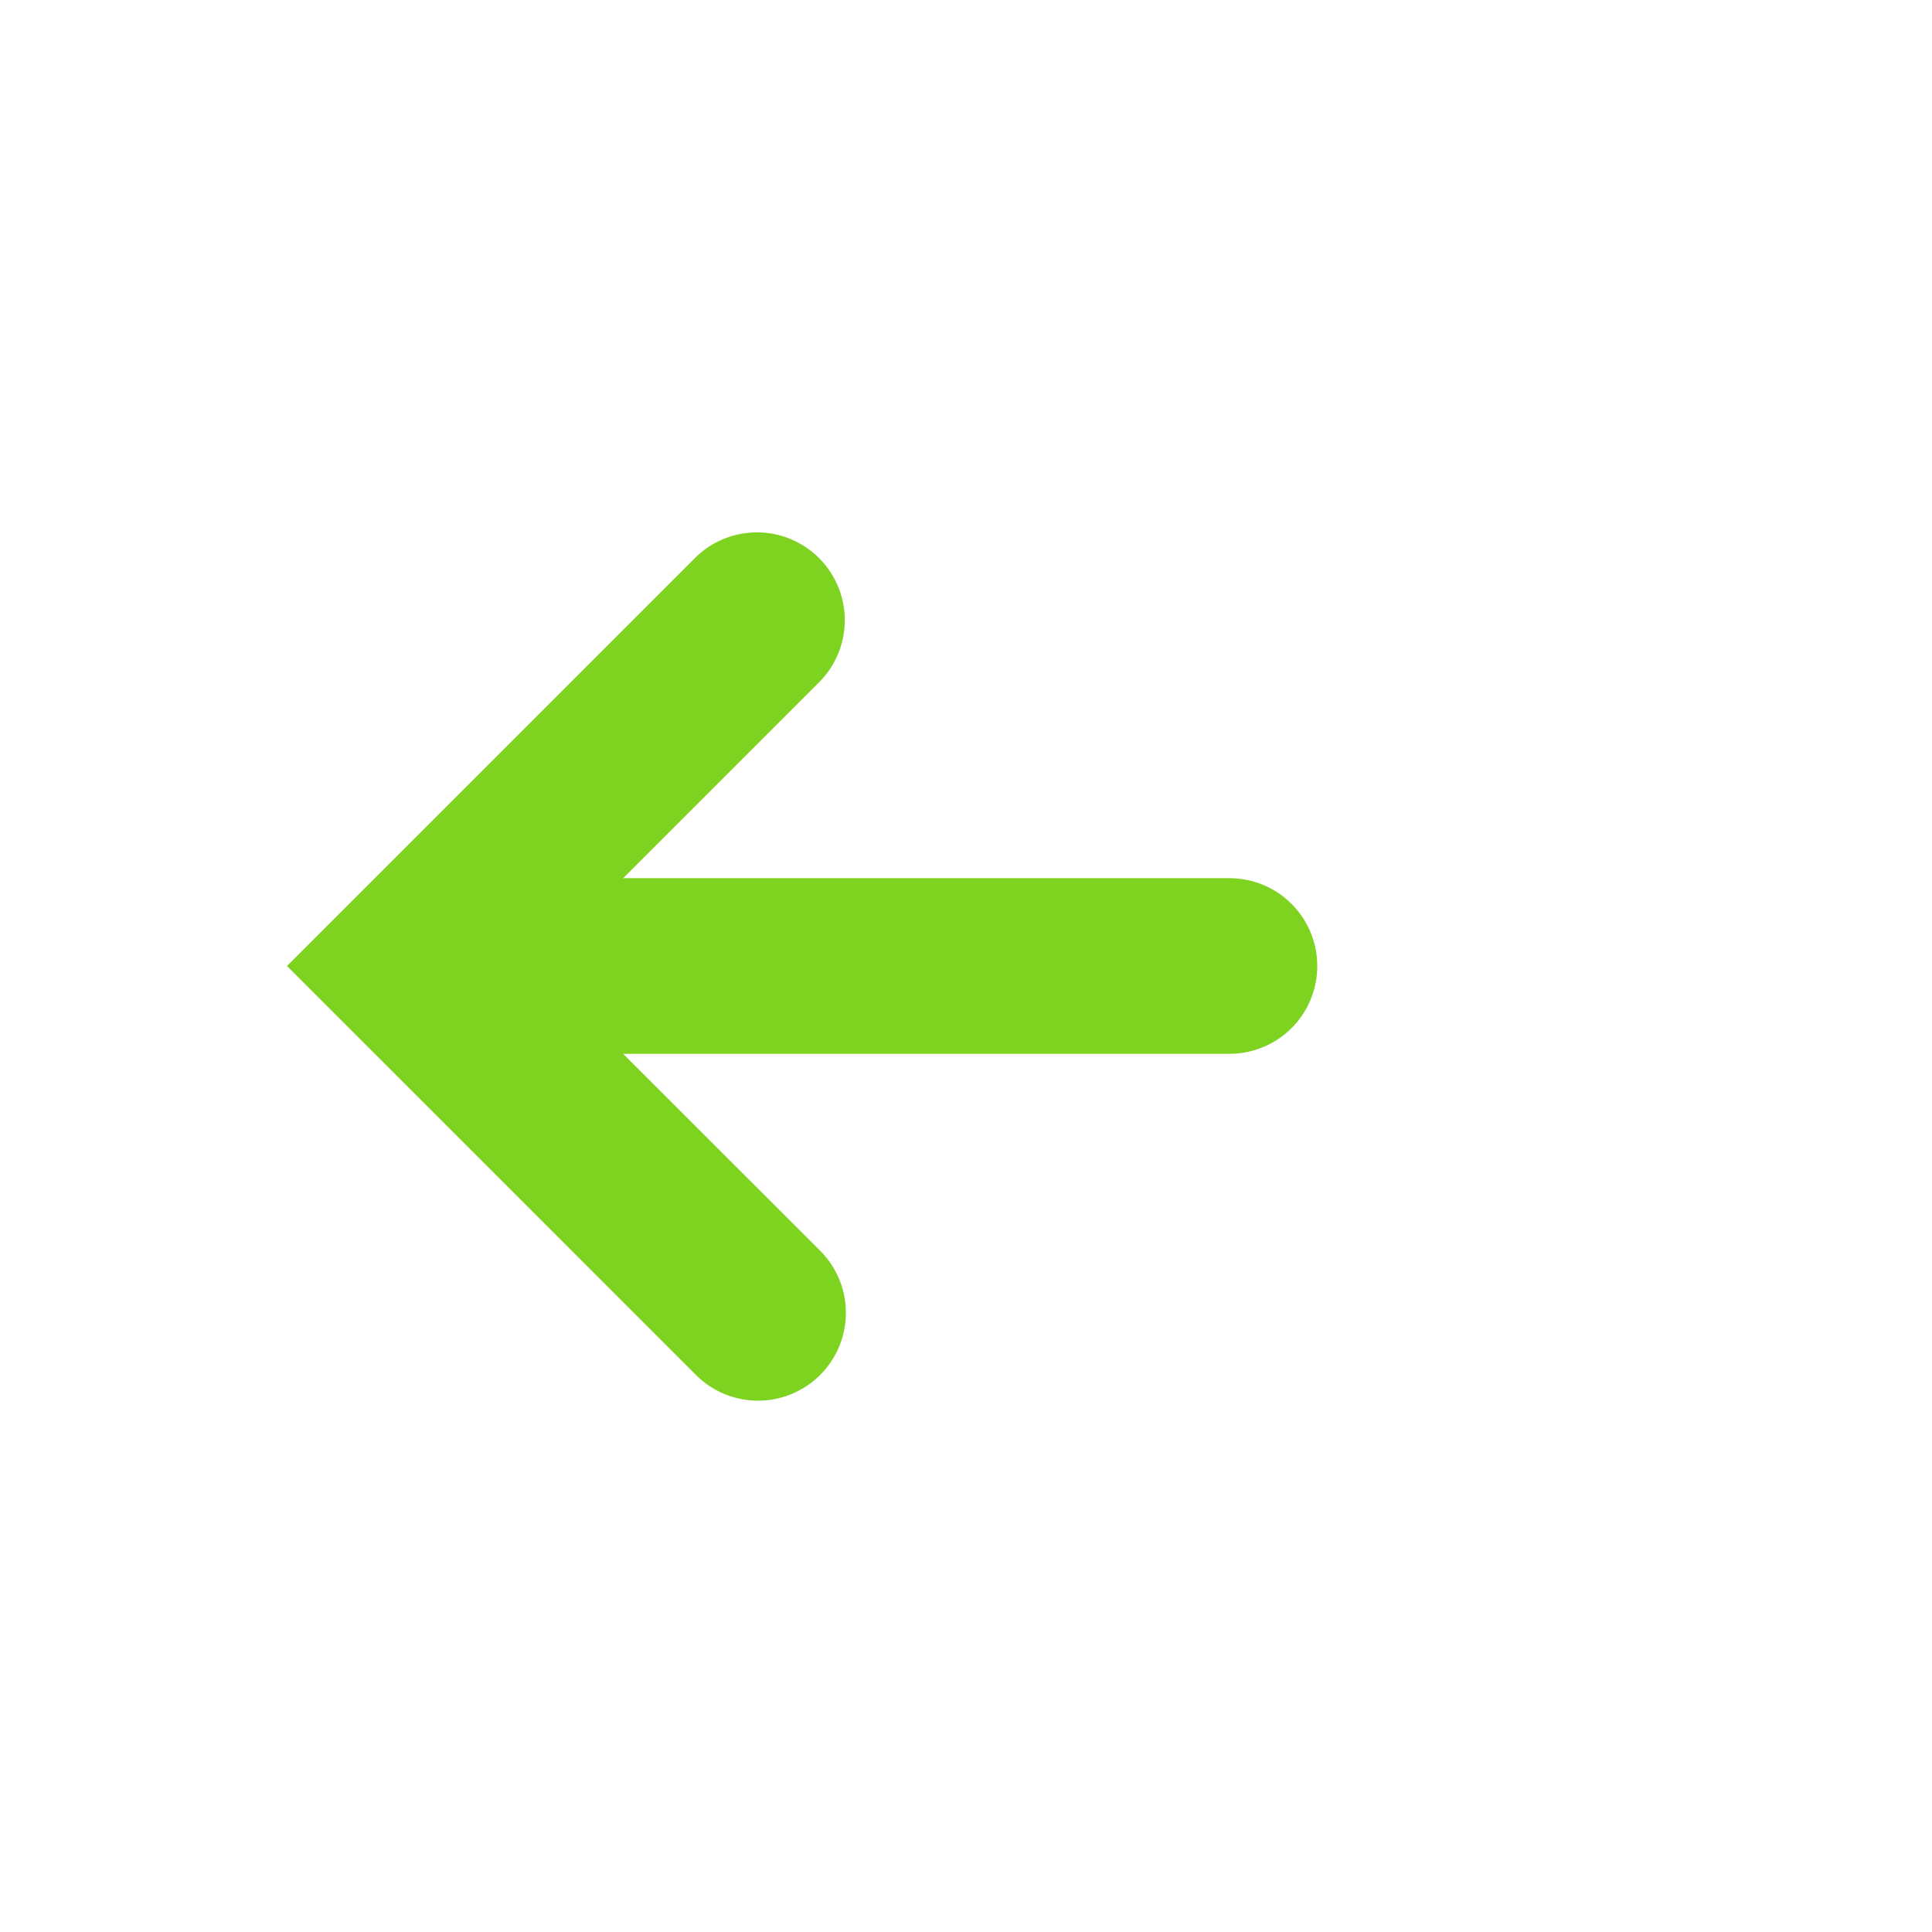 <svg xmlns="http://www.w3.org/2000/svg" width="22" height="22" viewBox="0 0 22 22">
    <path fill="#7ED321" fill-rule="evenodd" d="M7.096 12l2.243 2.242a1 1 0 0 1-1.414 1.415L3.268 11l4.657-4.657a1 1 0 0 1 1.414 1.414L7.096 10H14a1 1 0 0 1 0 2H7.096z"/>
</svg>
